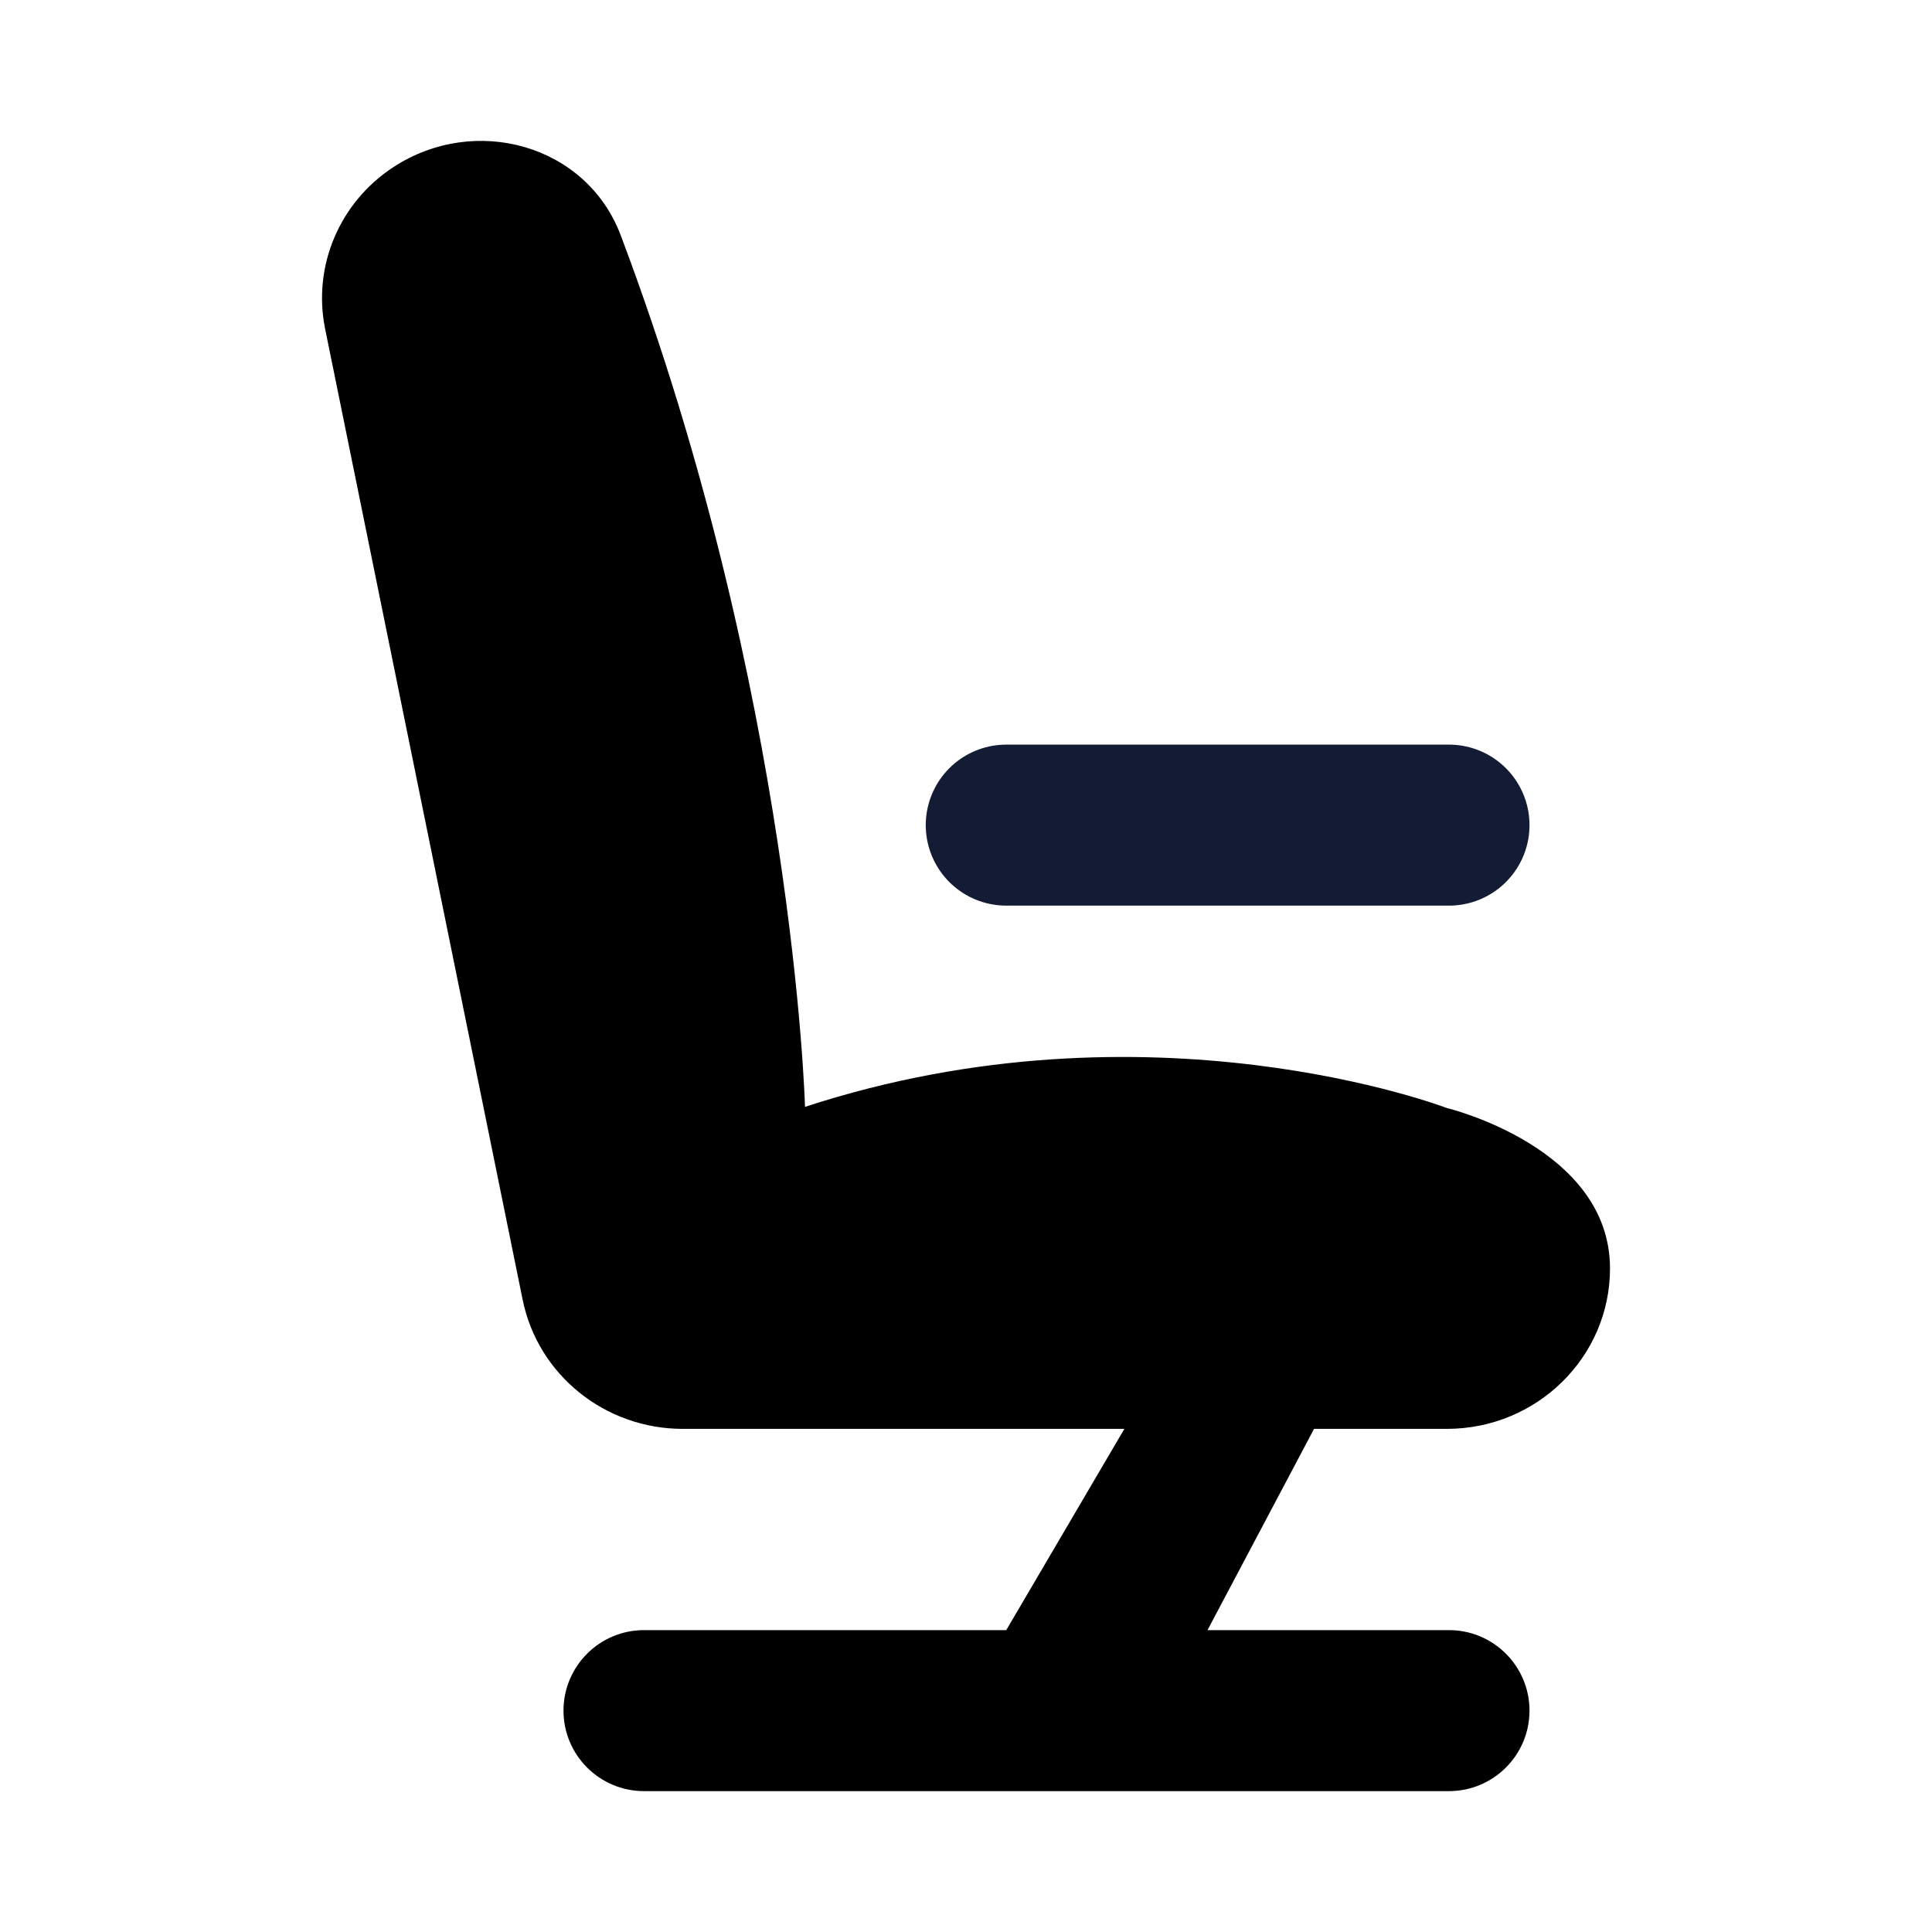 <svg width="24" height="24" viewBox="0 0 24 24" xmlns="http://www.w3.org/2000/svg">
    <path fill-rule="evenodd" clip-rule="evenodd" d="M16.6 15.45C17.042 15.781 17.131 16.408 16.8 16.85L15 20.25H18C18.552 20.25 19 20.698 19 21.25C19 21.802 18.552 22.25 18 22.25H8C7.448 22.25 7 21.802 7 21.25C7 20.698 7.448 20.25 8 20.25H12.5L15.2 15.65C15.531 15.208 16.158 15.118 16.6 15.45Z"/>
    <path d="M12.5 10.25H18" stroke="#141B34" stroke-width="2" stroke-linecap="round" stroke-linejoin="round"/>
    <path d="M8.482 17.75H17.972C19.092 17.75 20 16.858 20 15.757C20 14.25 17.972 13.764 17.972 13.764C17.972 13.764 14.284 12.347 10 13.75C10 13.75 9.861 8.623 7.71 2.921C7.285 1.796 5.901 1.412 4.885 2.077C4.215 2.516 3.881 3.31 4.039 4.086L6.493 16.148C6.683 17.079 7.515 17.75 8.482 17.75Z"/>
</svg>
